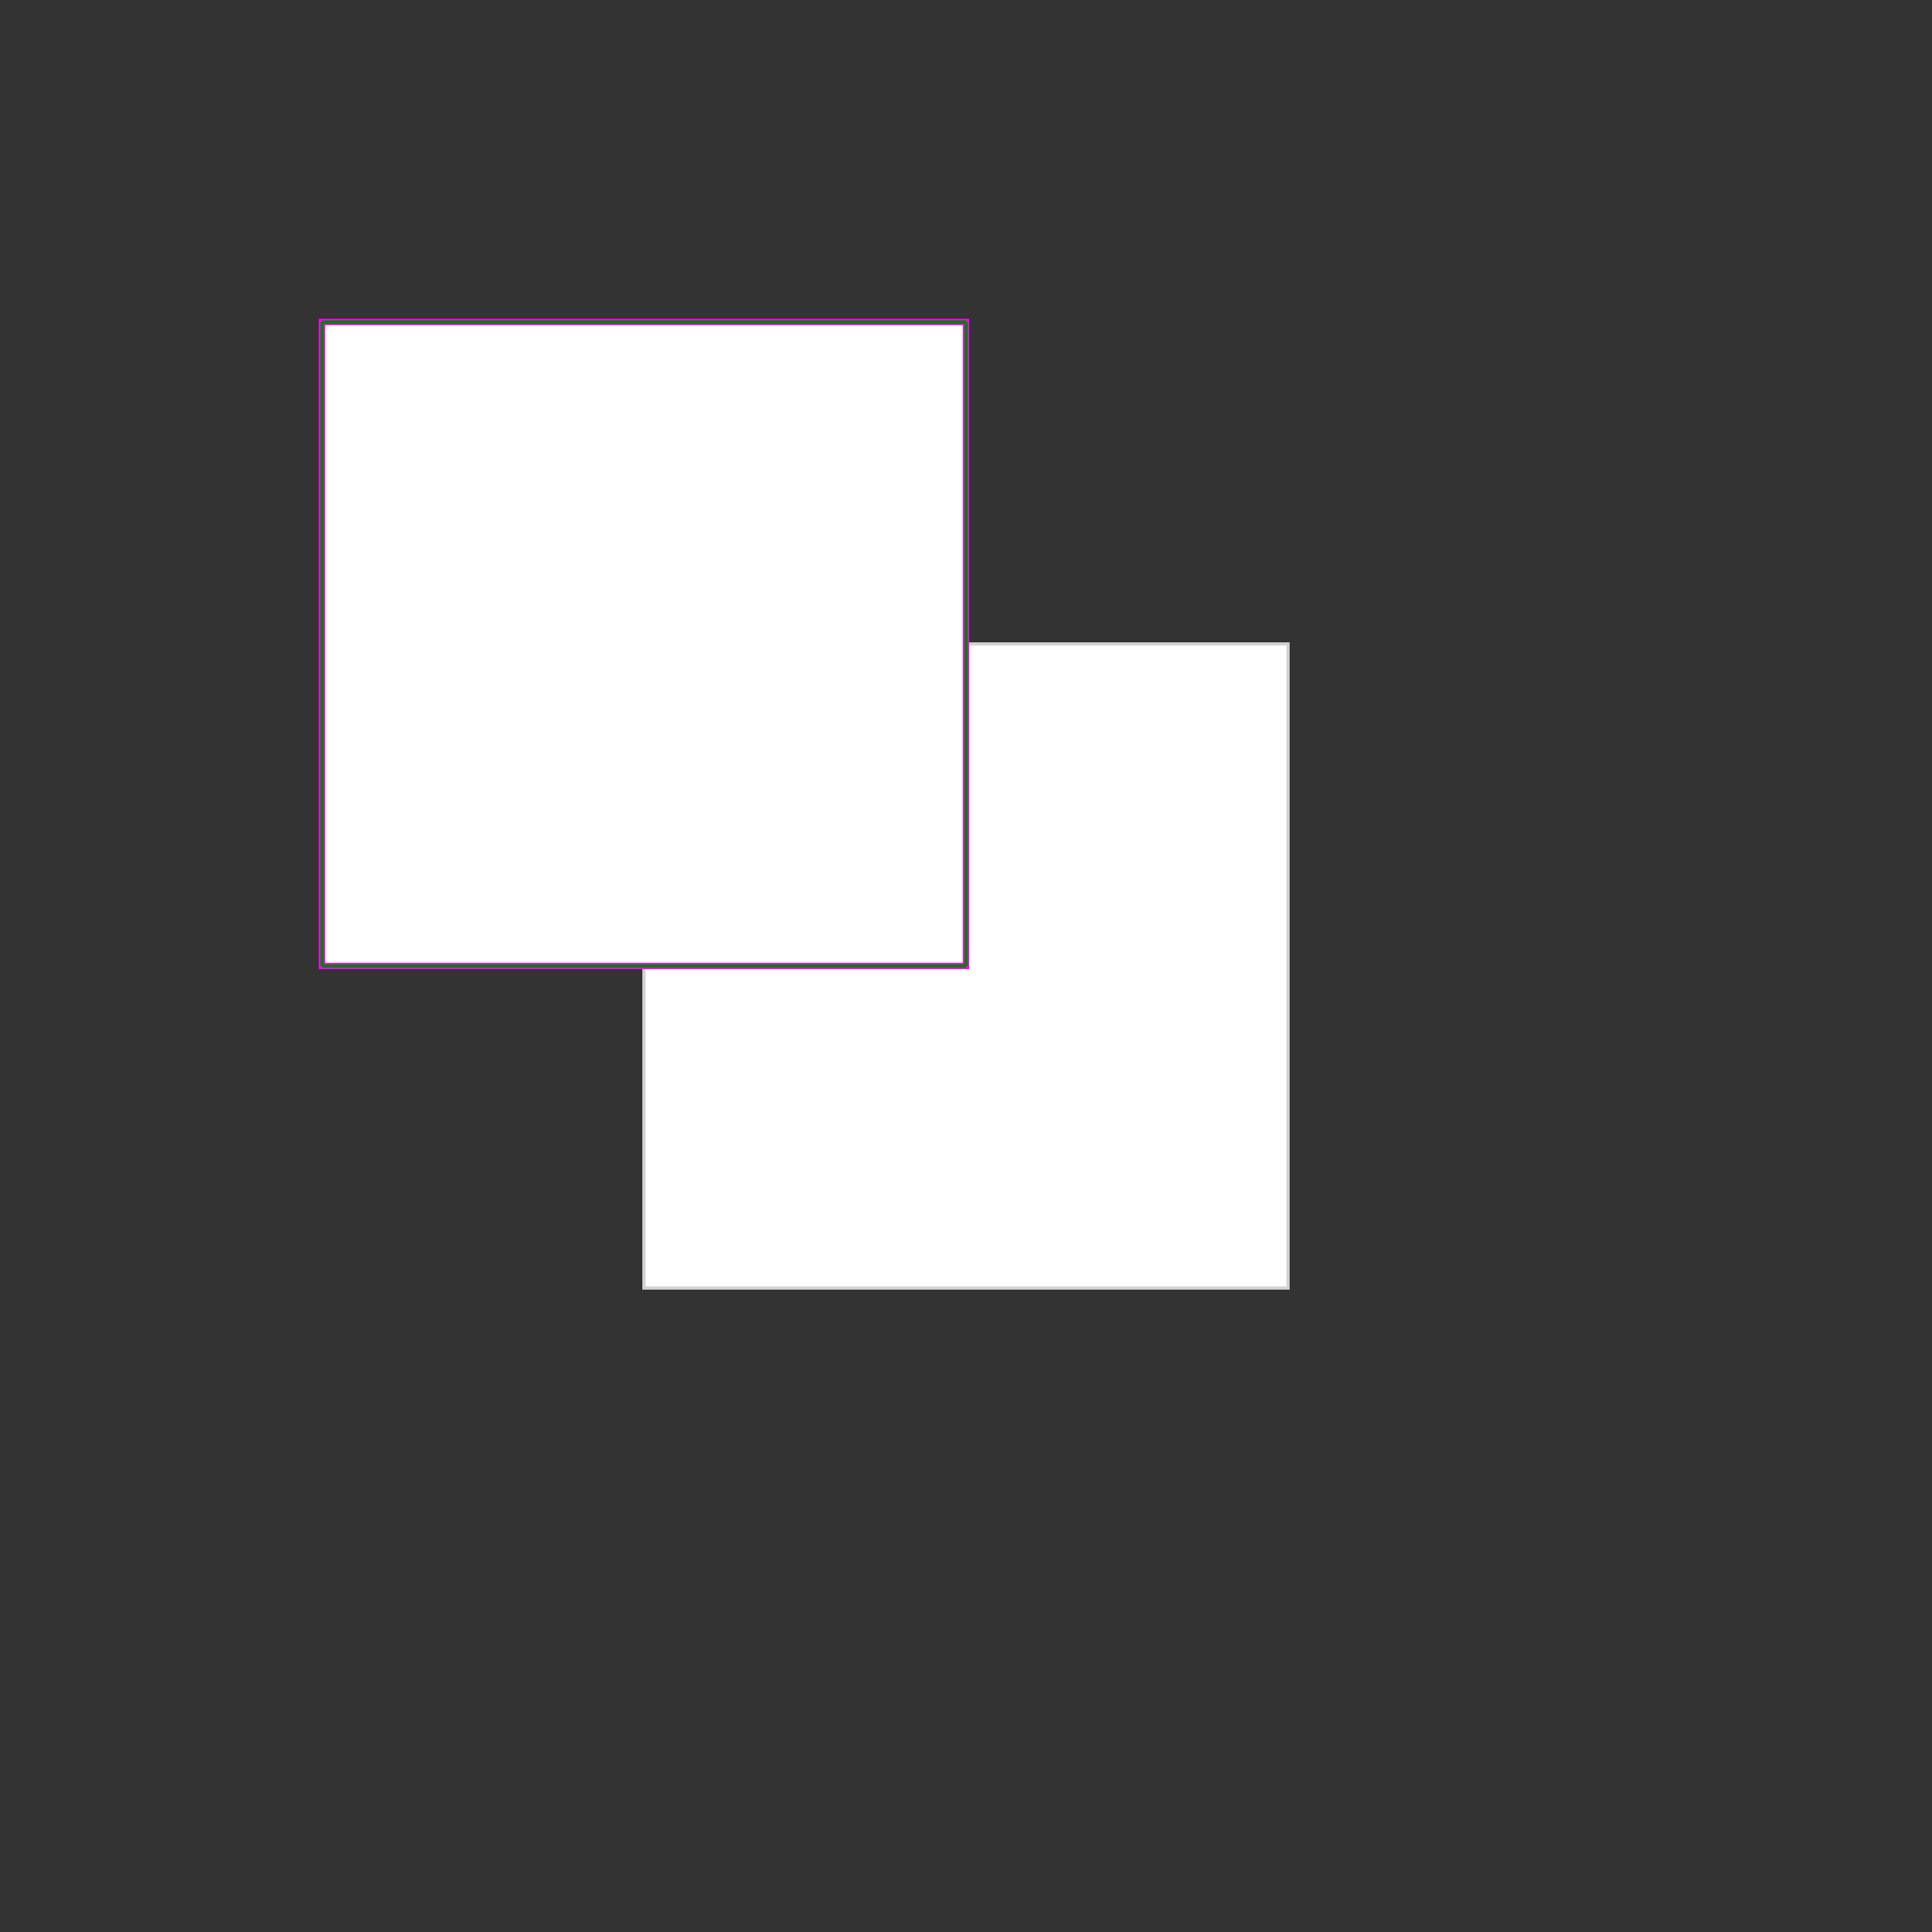 <svg baseProfile="full" height="600" version="1.1" viewBox="0 0 600 600" width="600" xmlns="http://www.w3.org/2000/svg" xmlns:ev="http://www.w3.org/2001/xml-events" xmlns:xlink="http://www.w3.org/1999/xlink"><rect x="0" y="0" width="600" height="600" style="fill:#333333;stroke:none;opacity:1;fill-opacity:1"/><defs><style type="text/css"><![CDATA[
    rect { stroke: lightgray; stroke-width: 1; fill: white; }
    polygon { stroke: magenta; stroke-width: 2; fill: white; }
    line { stroke: green; stroke-width: 1; }
    ]]></style></defs><g><rect height="200" width="200" x="200" y="200" /><polygon points="100.0,100.0 300.0,100.0 300.0,300.0 100.0,300.0" /><line x1="100.0" x2="300.0" y1="100.0" y2="100.0" /><line x1="100.0" x2="100.0" y1="100.0" y2="300.0" /><line x1="300.0" x2="300.0" y1="100.0" y2="300.0" /><line x1="100.0" x2="300.0" y1="300.0" y2="300.0" /></g></svg>
